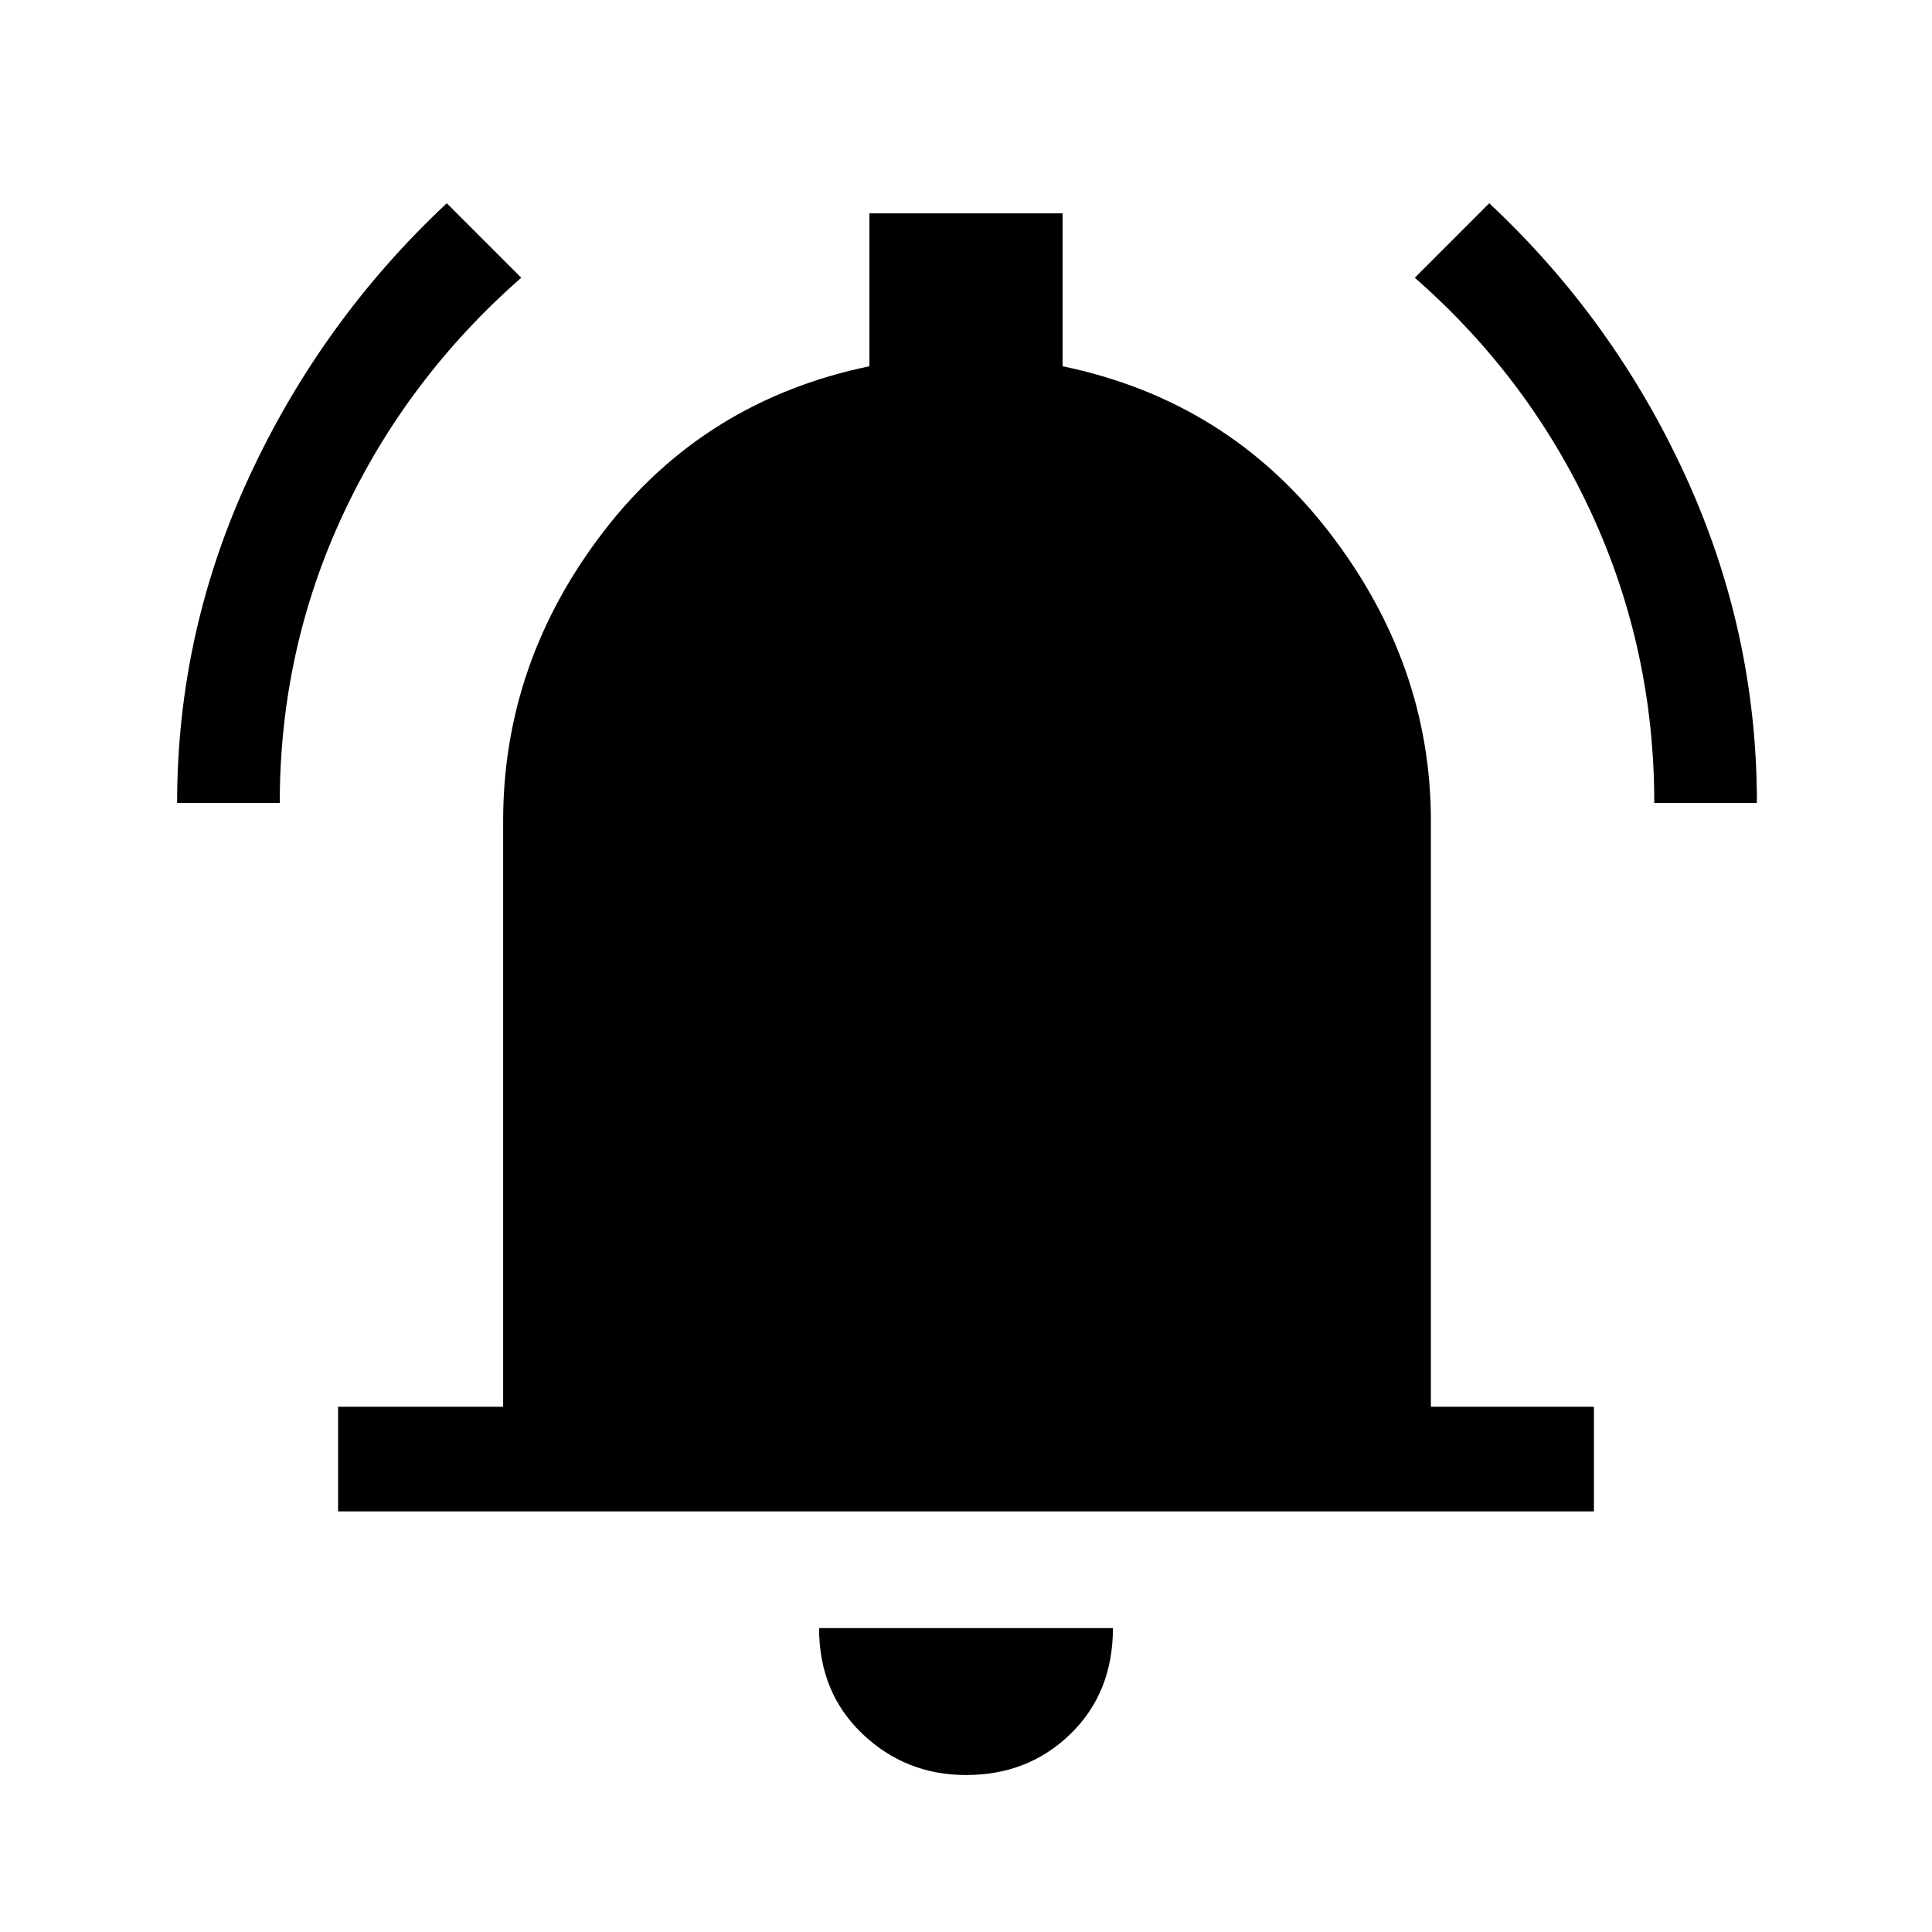 <svg xmlns="http://www.w3.org/2000/svg" height="40" width="40"><path d="M3.667 16.625Q3.667 13.083 5.167 9.854Q6.667 6.625 9.25 4.208L10.792 5.75Q8.417 7.833 7.104 10.646Q5.792 13.458 5.792 16.625ZM34.25 16.625Q34.25 13.458 32.958 10.646Q31.667 7.833 29.292 5.75L30.833 4.208Q33.417 6.625 34.896 9.854Q36.375 13.083 36.375 16.625ZM7 31.292V29.125H10.417V17Q10.417 13.708 12.5 11Q14.583 8.292 18 7.583V4.417H22V7.583Q25.417 8.292 27.521 11.021Q29.625 13.75 29.625 17V29.125H33V31.292ZM20 36.75Q18.75 36.75 17.854 35.896Q16.958 35.042 16.958 33.708H23.042Q23.042 35.042 22.167 35.896Q21.292 36.75 20 36.75Z"/></svg>